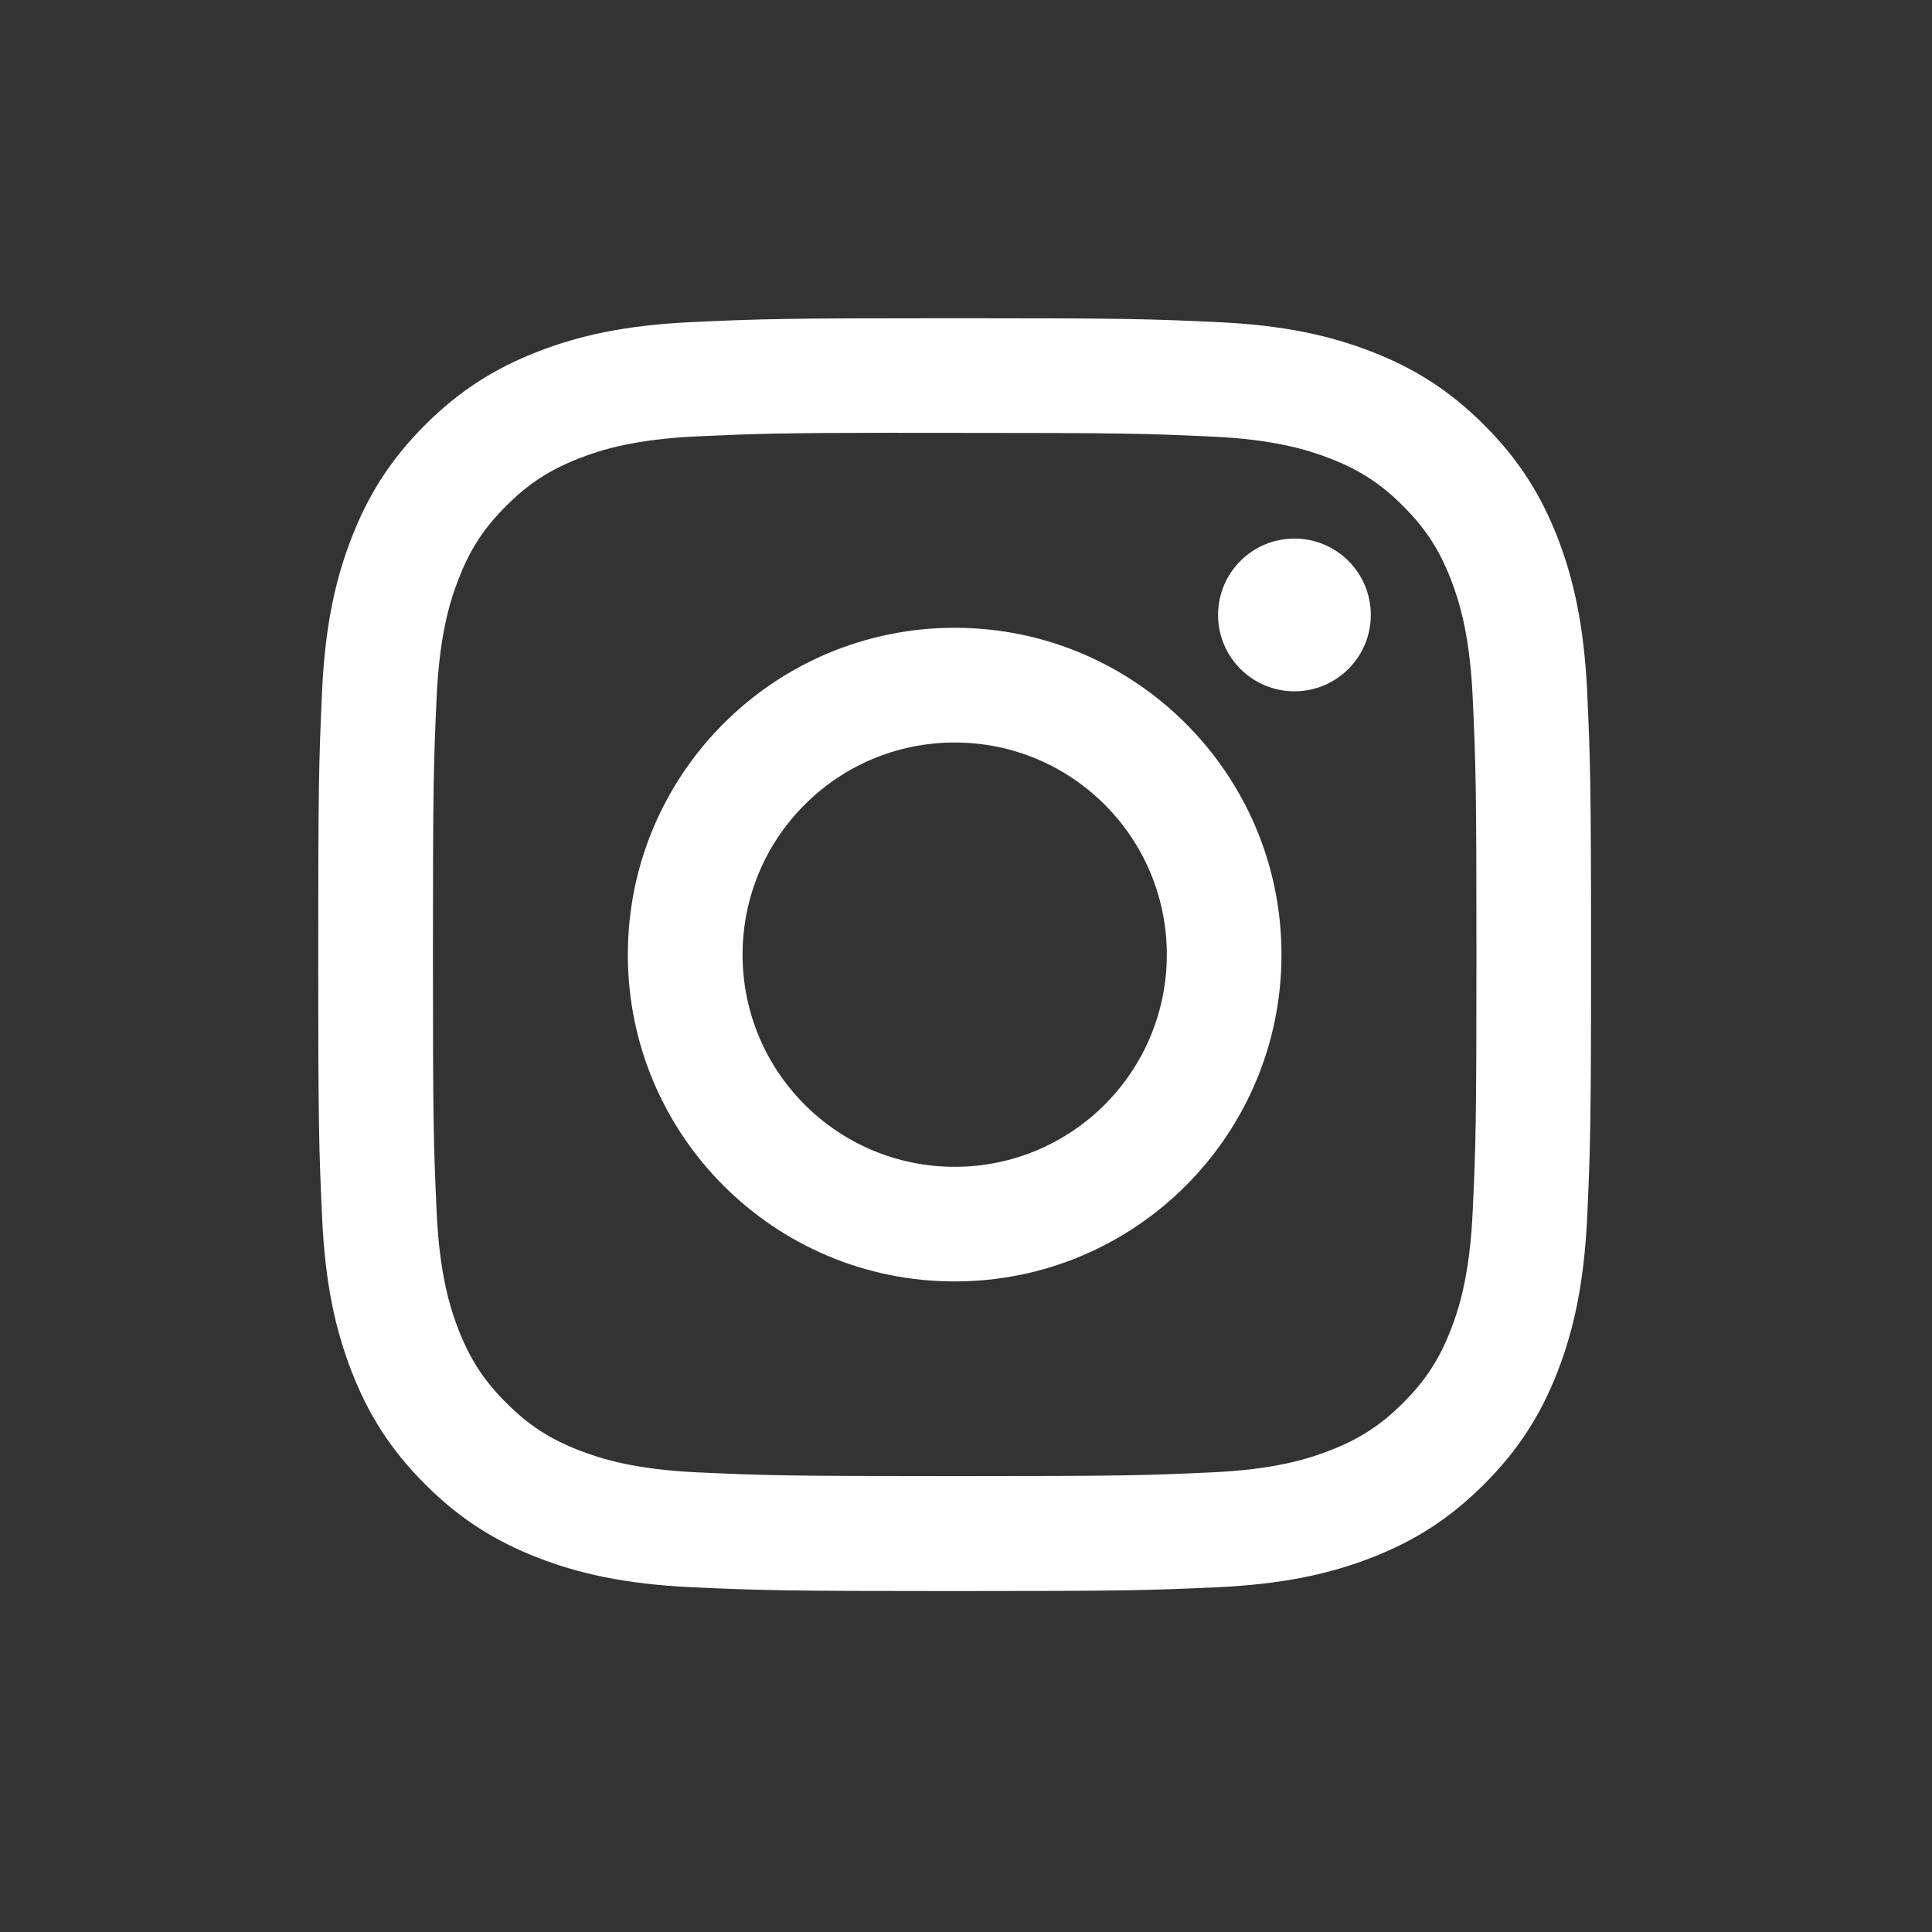 <svg width="34" height="34" viewBox="0 0 34 34" fill="none" xmlns="http://www.w3.org/2000/svg">
<rect x="0" y="0" width="34" height="34" fill="#333333" stroke="none"/>
<path d="M16.801 5.6C13.759 5.6 13.377 5.613 12.183 5.668C10.991 5.722 10.177 5.911 9.464 6.188C8.728 6.474 8.103 6.857 7.48 7.479C6.857 8.102 6.475 8.727 6.188 9.463C5.91 10.176 5.721 10.99 5.667 12.182C5.614 13.376 5.6 13.758 5.6 16.8C5.6 19.842 5.614 20.222 5.668 21.417C5.722 22.61 5.911 23.423 6.188 24.136C6.474 24.872 6.857 25.497 7.48 26.119C8.102 26.742 8.727 27.126 9.463 27.412C10.176 27.689 10.99 27.878 12.182 27.933C13.377 27.987 13.758 28 16.8 28C19.842 28 20.222 27.987 21.417 27.933C22.609 27.878 23.424 27.689 24.137 27.412C24.873 27.126 25.497 26.742 26.119 26.119C26.742 25.497 27.125 24.872 27.412 24.136C27.687 23.423 27.876 22.609 27.932 21.417C27.986 20.223 28 19.842 28 16.8C28 13.758 27.986 13.377 27.932 12.182C27.876 10.99 27.687 10.176 27.412 9.464C27.125 8.727 26.742 8.102 26.119 7.479C25.496 6.856 24.873 6.474 24.136 6.188C23.422 5.911 22.608 5.722 21.415 5.668C20.221 5.613 19.84 5.6 16.797 5.6H16.801ZM15.796 7.618C16.095 7.618 16.427 7.618 16.801 7.618C19.791 7.618 20.146 7.629 21.327 7.683C22.419 7.733 23.012 7.915 23.406 8.068C23.929 8.271 24.302 8.514 24.693 8.906C25.085 9.298 25.328 9.671 25.532 10.194C25.685 10.588 25.867 11.181 25.917 12.273C25.971 13.454 25.983 13.809 25.983 16.797C25.983 19.787 25.971 20.141 25.917 21.322C25.867 22.414 25.685 23.007 25.532 23.401C25.328 23.924 25.085 24.296 24.693 24.688C24.301 25.079 23.929 25.322 23.406 25.525C23.012 25.679 22.419 25.861 21.327 25.911C20.146 25.965 19.791 25.977 16.801 25.977C13.81 25.977 13.456 25.965 12.275 25.911C11.183 25.861 10.591 25.678 10.195 25.525C9.673 25.322 9.3 25.079 8.908 24.687C8.516 24.295 8.273 23.923 8.069 23.4C7.916 23.006 7.733 22.413 7.684 21.321C7.63 20.14 7.619 19.786 7.619 16.795C7.619 13.804 7.63 13.451 7.684 12.27C7.734 11.178 7.916 10.586 8.069 10.191C8.272 9.668 8.516 9.295 8.908 8.903C9.3 8.511 9.673 8.268 10.195 8.065C10.59 7.911 11.183 7.729 12.275 7.679C13.309 7.632 13.709 7.618 15.796 7.616V7.618ZM22.78 9.478C22.038 9.478 21.436 10.079 21.436 10.822C21.436 11.564 22.038 12.166 22.78 12.166C23.522 12.166 24.124 11.564 24.124 10.822C24.124 10.08 23.522 9.478 22.78 9.478V9.478ZM16.801 11.048C13.625 11.048 11.049 13.624 11.049 16.8C11.049 19.977 13.625 22.551 16.801 22.551C19.977 22.551 22.552 19.977 22.552 16.8C22.552 13.624 19.977 11.048 16.801 11.048H16.801ZM16.801 13.067C18.863 13.067 20.534 14.738 20.534 16.8C20.534 18.862 18.863 20.534 16.801 20.534C14.739 20.534 13.068 18.862 13.068 16.8C13.068 14.738 14.739 13.067 16.801 13.067Z" fill="white"/>
</svg>
